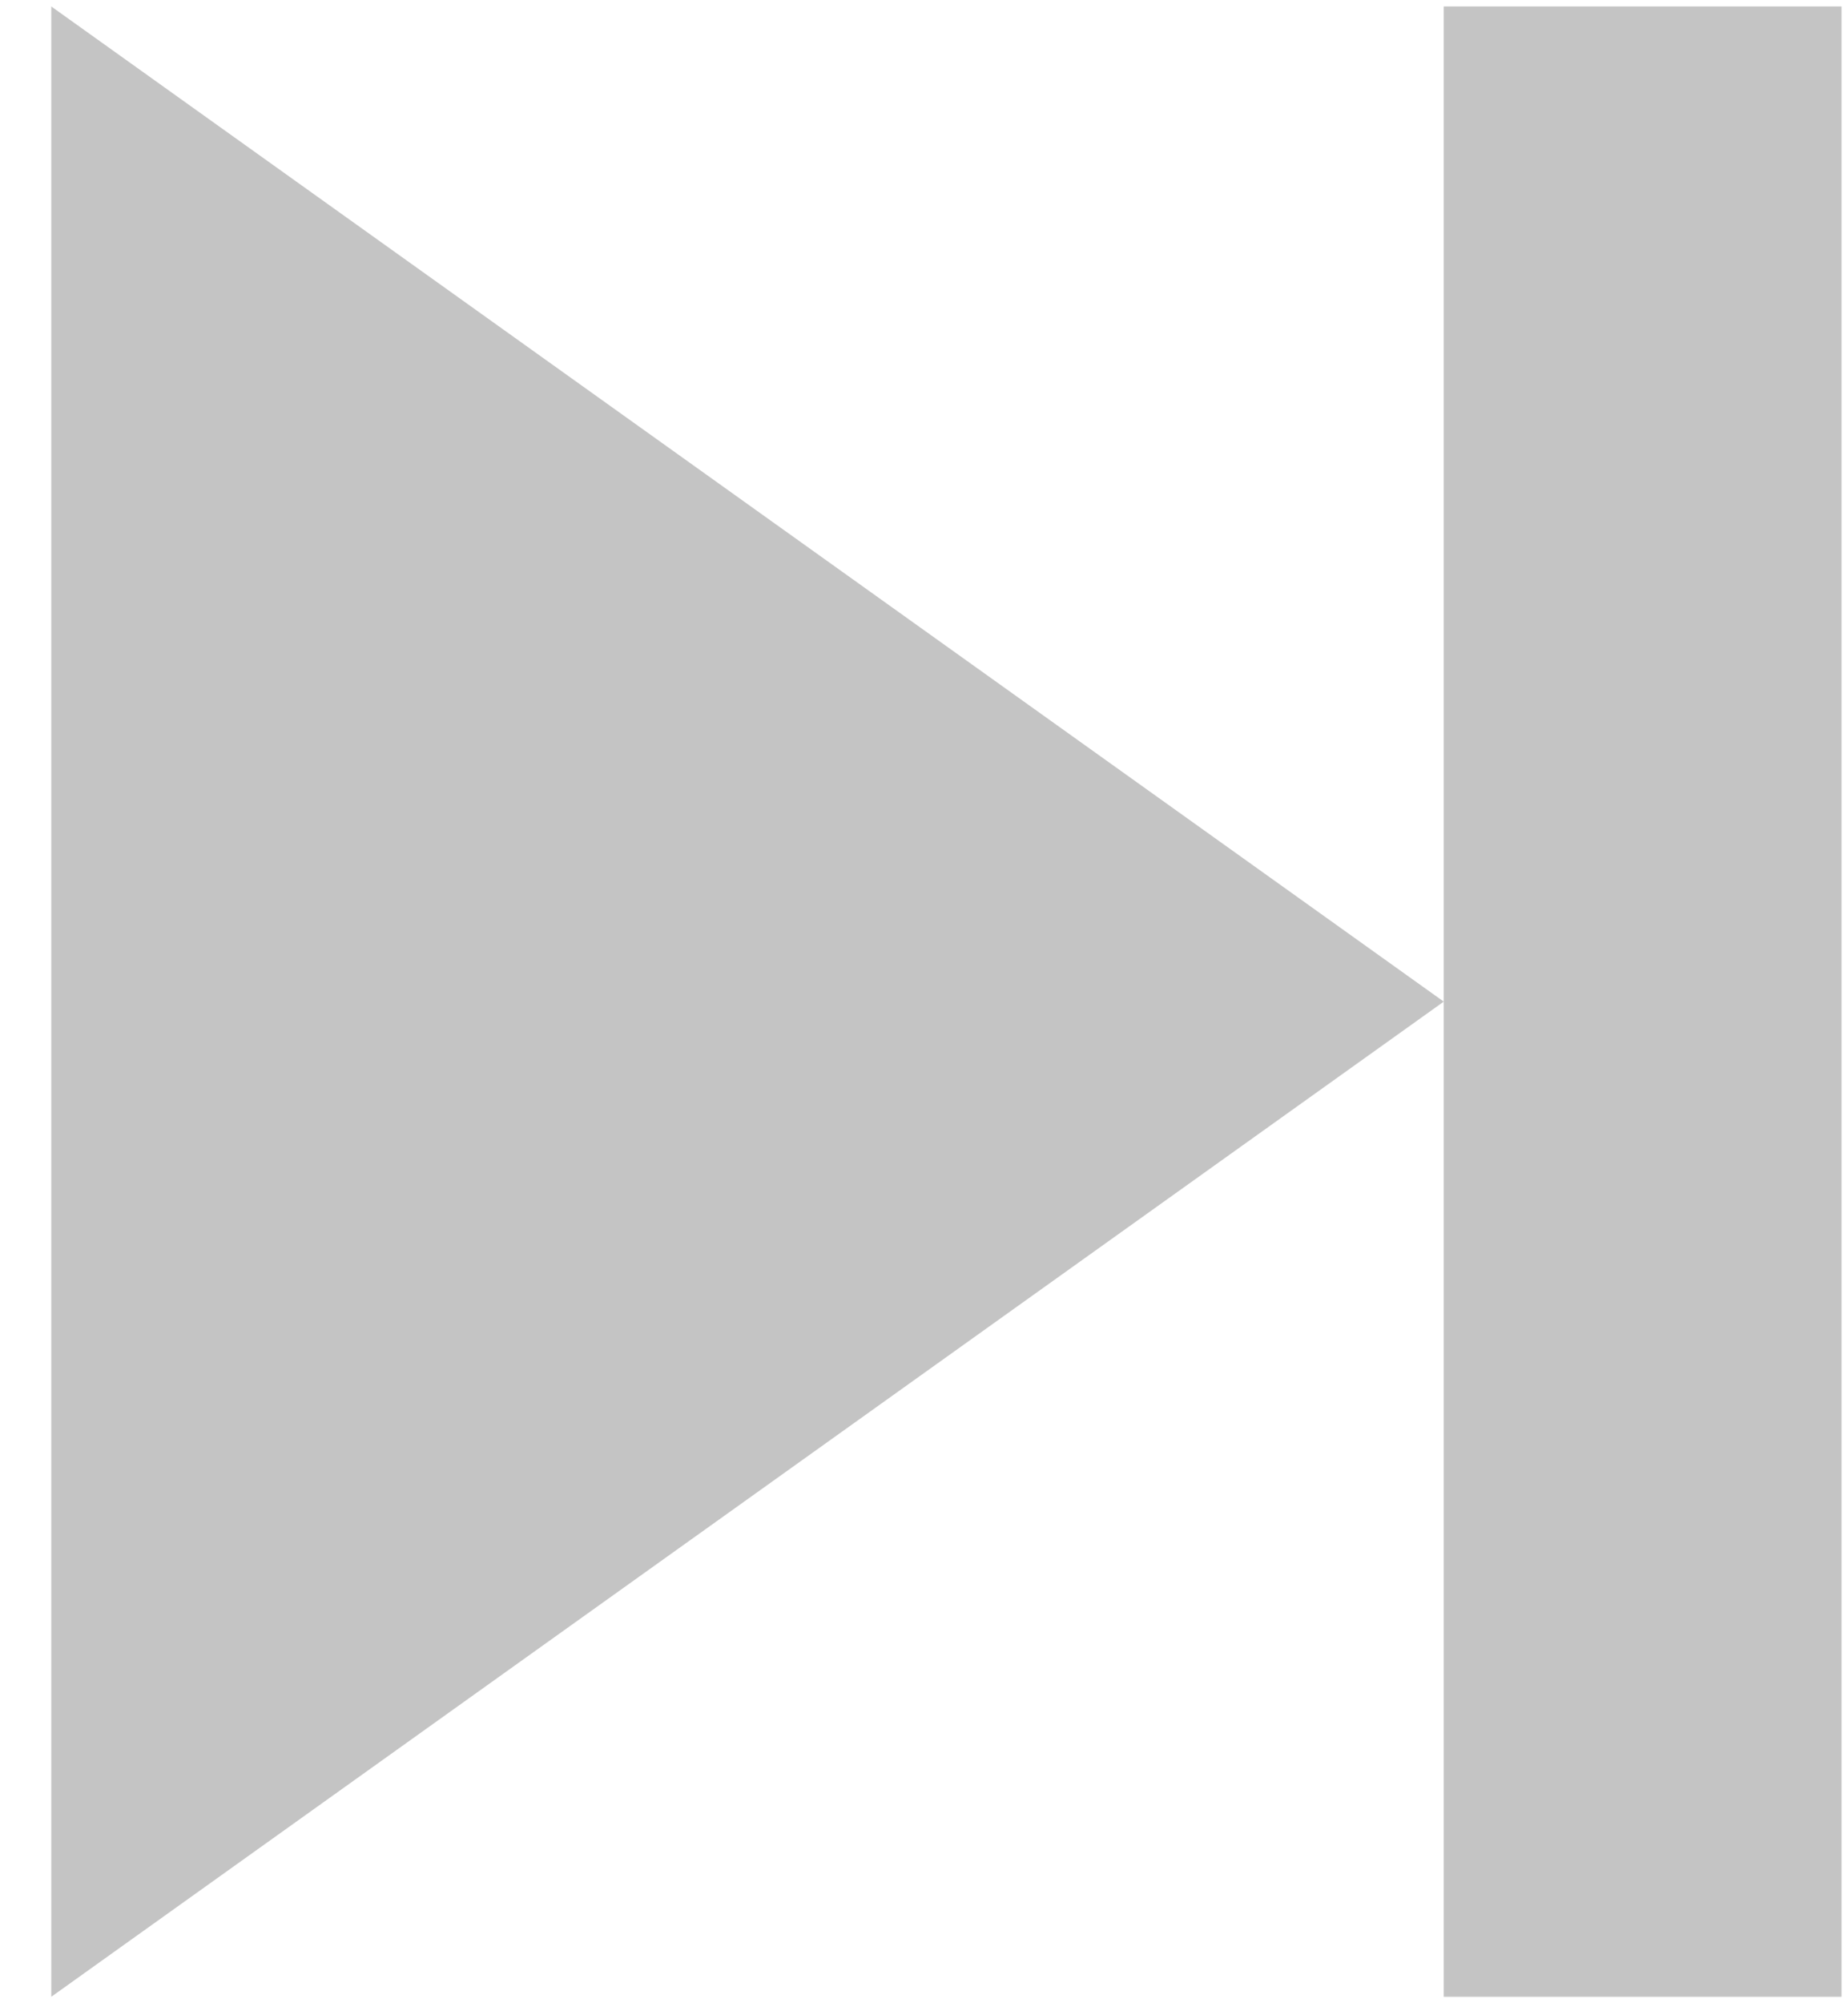 <svg width="12" height="13" viewBox="0 0 12 13" fill="none" xmlns="http://www.w3.org/2000/svg">
<path d="M0.333 0.042L9.375 6.5L0.333 12.958V0.042ZM9.375 6.5V0.042H11.958V12.958H9.375V6.5Z" fill="#C4C4C4"/>
</svg>
